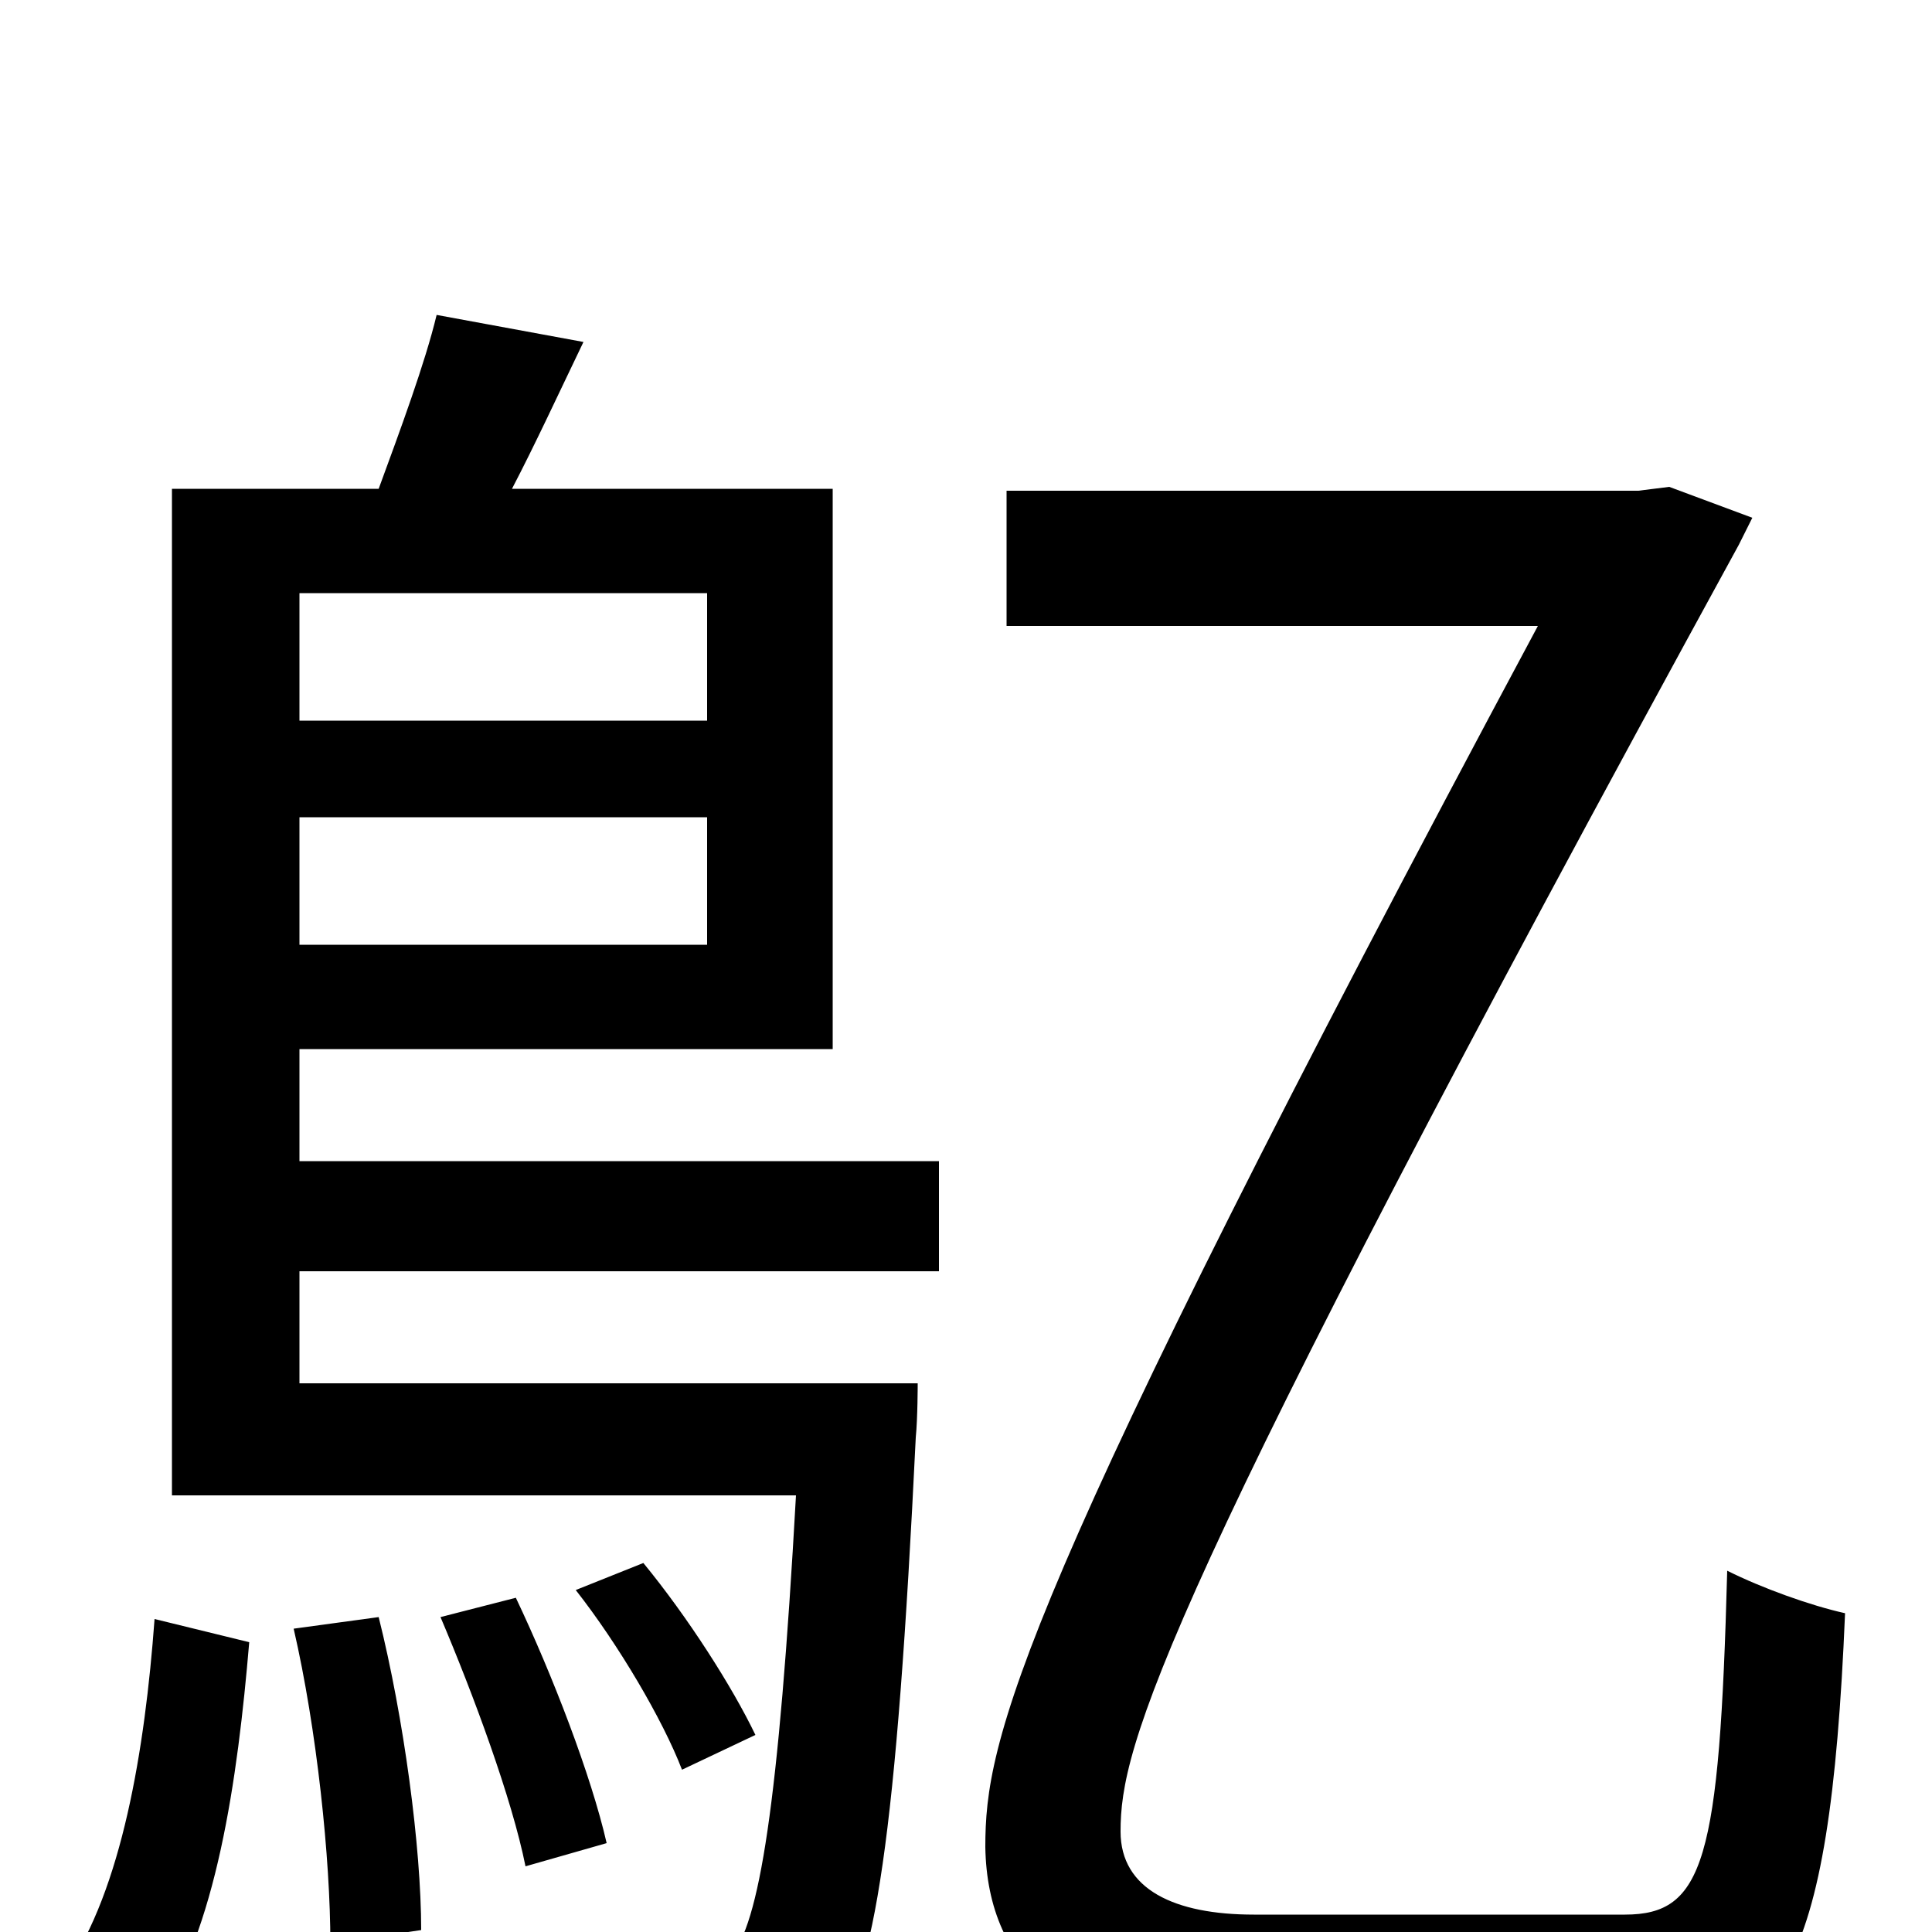 <svg xmlns="http://www.w3.org/2000/svg" viewBox="0 -1000 1000 1000">
	<path fill="#000000" d="M80 45C112 0 123 -79 129 -150L80 -162C75 -94 63 -22 34 20ZM152 -157C164 -105 171 -38 171 6L218 -1C218 -44 209 -111 196 -163ZM228 -163C245 -123 265 -69 272 -34L314 -46C306 -81 286 -133 267 -173ZM391 -102C379 -127 356 -163 333 -191L298 -177C320 -149 343 -110 353 -84ZM366 -693V-627H155V-693ZM155 -511V-577H366V-511ZM155 -457H431V-747H265C277 -770 289 -796 302 -823L226 -837C220 -812 207 -777 196 -747H89V-226H412C403 -65 393 -4 378 13C372 21 364 23 350 22C336 22 301 22 262 18C271 34 277 58 278 74C318 77 357 77 377 75C401 73 417 67 430 51C453 24 464 -50 474 -256C475 -266 475 -284 475 -284H155V-342H486V-399H155ZM649 -9C608 -9 580 -22 580 -52C580 -96 598 -166 900 -718L907 -732L864 -748L848 -746H521V-676H796C524 -168 510 -99 510 -44C511 19 554 59 650 59H840C921 59 947 25 955 -165C937 -169 912 -178 894 -187C890 -37 882 -9 841 -9Z"/>
</svg>